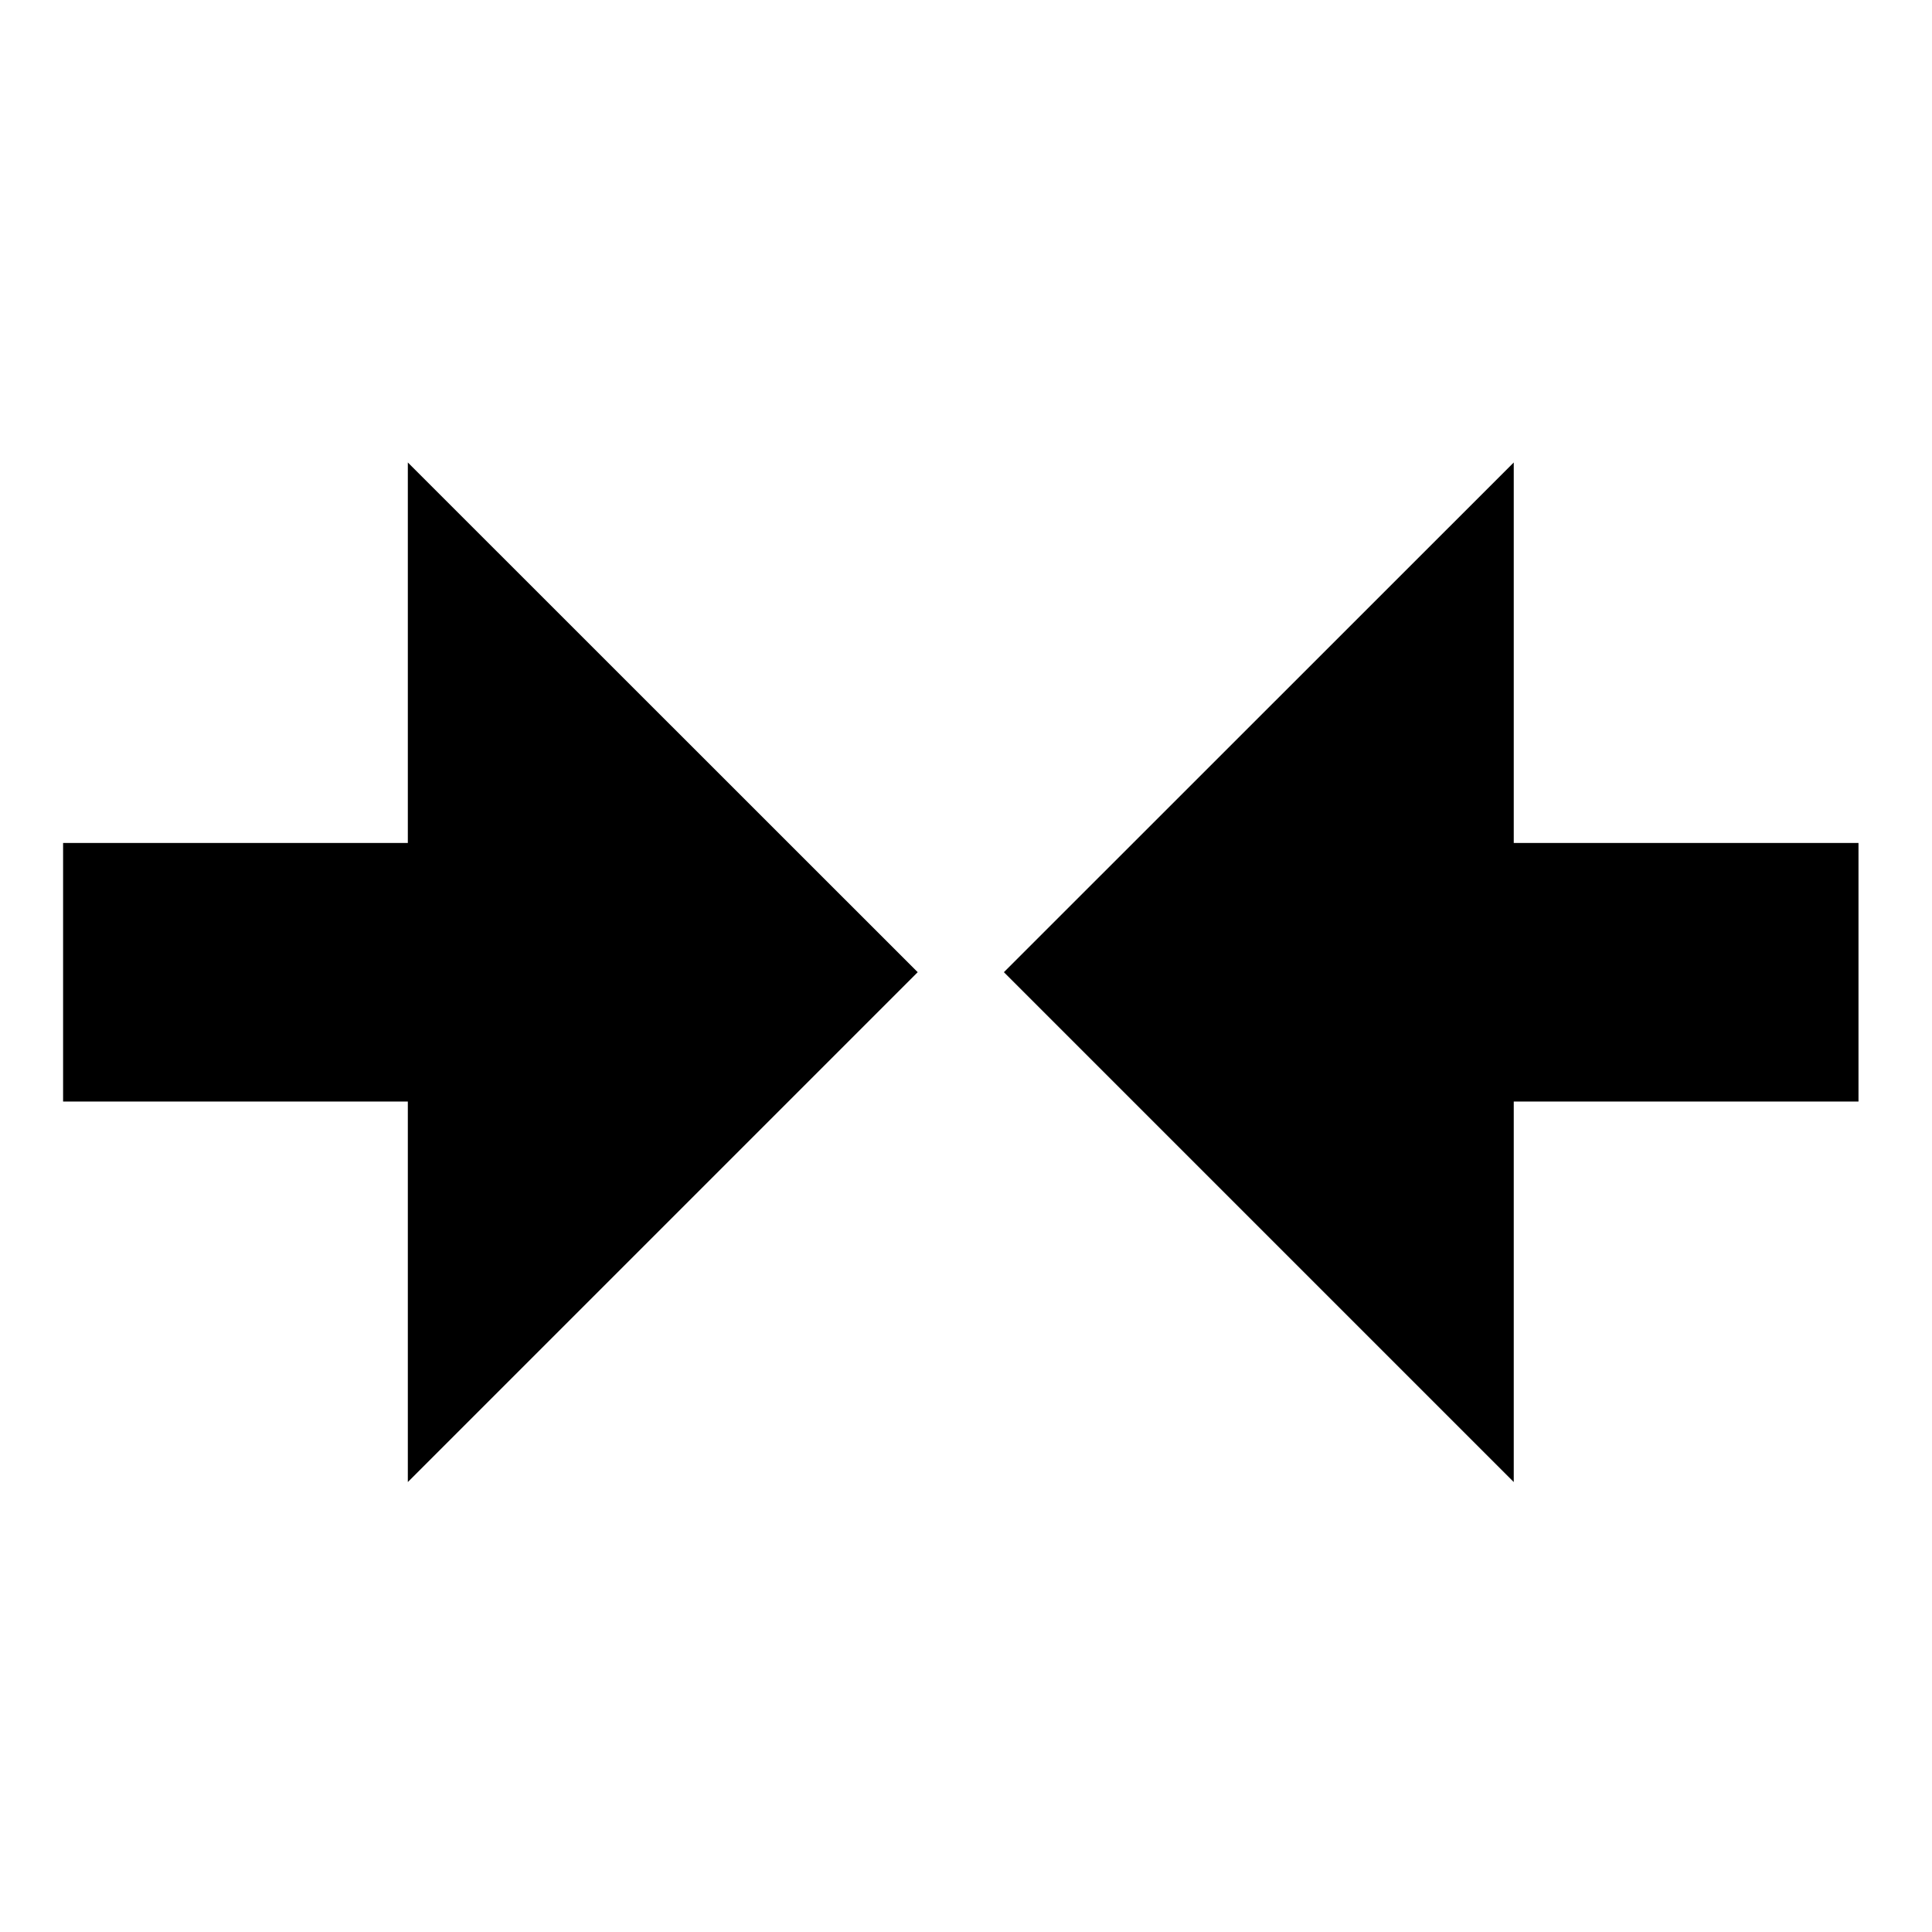 <?xml version="1.0" encoding="utf-8"?>
<!-- Generator: Adobe Illustrator 15.1.0, SVG Export Plug-In . SVG Version: 6.00 Build 0)  -->
<!DOCTYPE svg PUBLIC "-//W3C//DTD SVG 1.1//EN" "http://www.w3.org/Graphics/SVG/1.1/DTD/svg11.dtd">
<svg version="1.1" id="Layer_1" xmlns="http://www.w3.org/2000/svg" xmlns:xlink="http://www.w3.org/1999/xlink" x="0px" y="0px"
	 width="128px" height="128px" viewBox="0 0 128 128" enable-background="new 0 0 128 128" xml:space="preserve">
<g id="LINE_13_">
	<g id="XMLID_1_">
		<g>
			<polygon points="123.13,55.85 123.13,72.98 100.29,72.98 100.29,98.19 66.51,64.41 100.29,30.64 100.29,55.85 			"/>
			<polygon points="60.8,64.41 27.02,98.19 27.02,72.98 4.18,72.98 4.18,55.85 27.02,55.85 27.02,30.64 			"/>
		</g>
		<g>
		</g>
	</g>
</g>
</svg>
